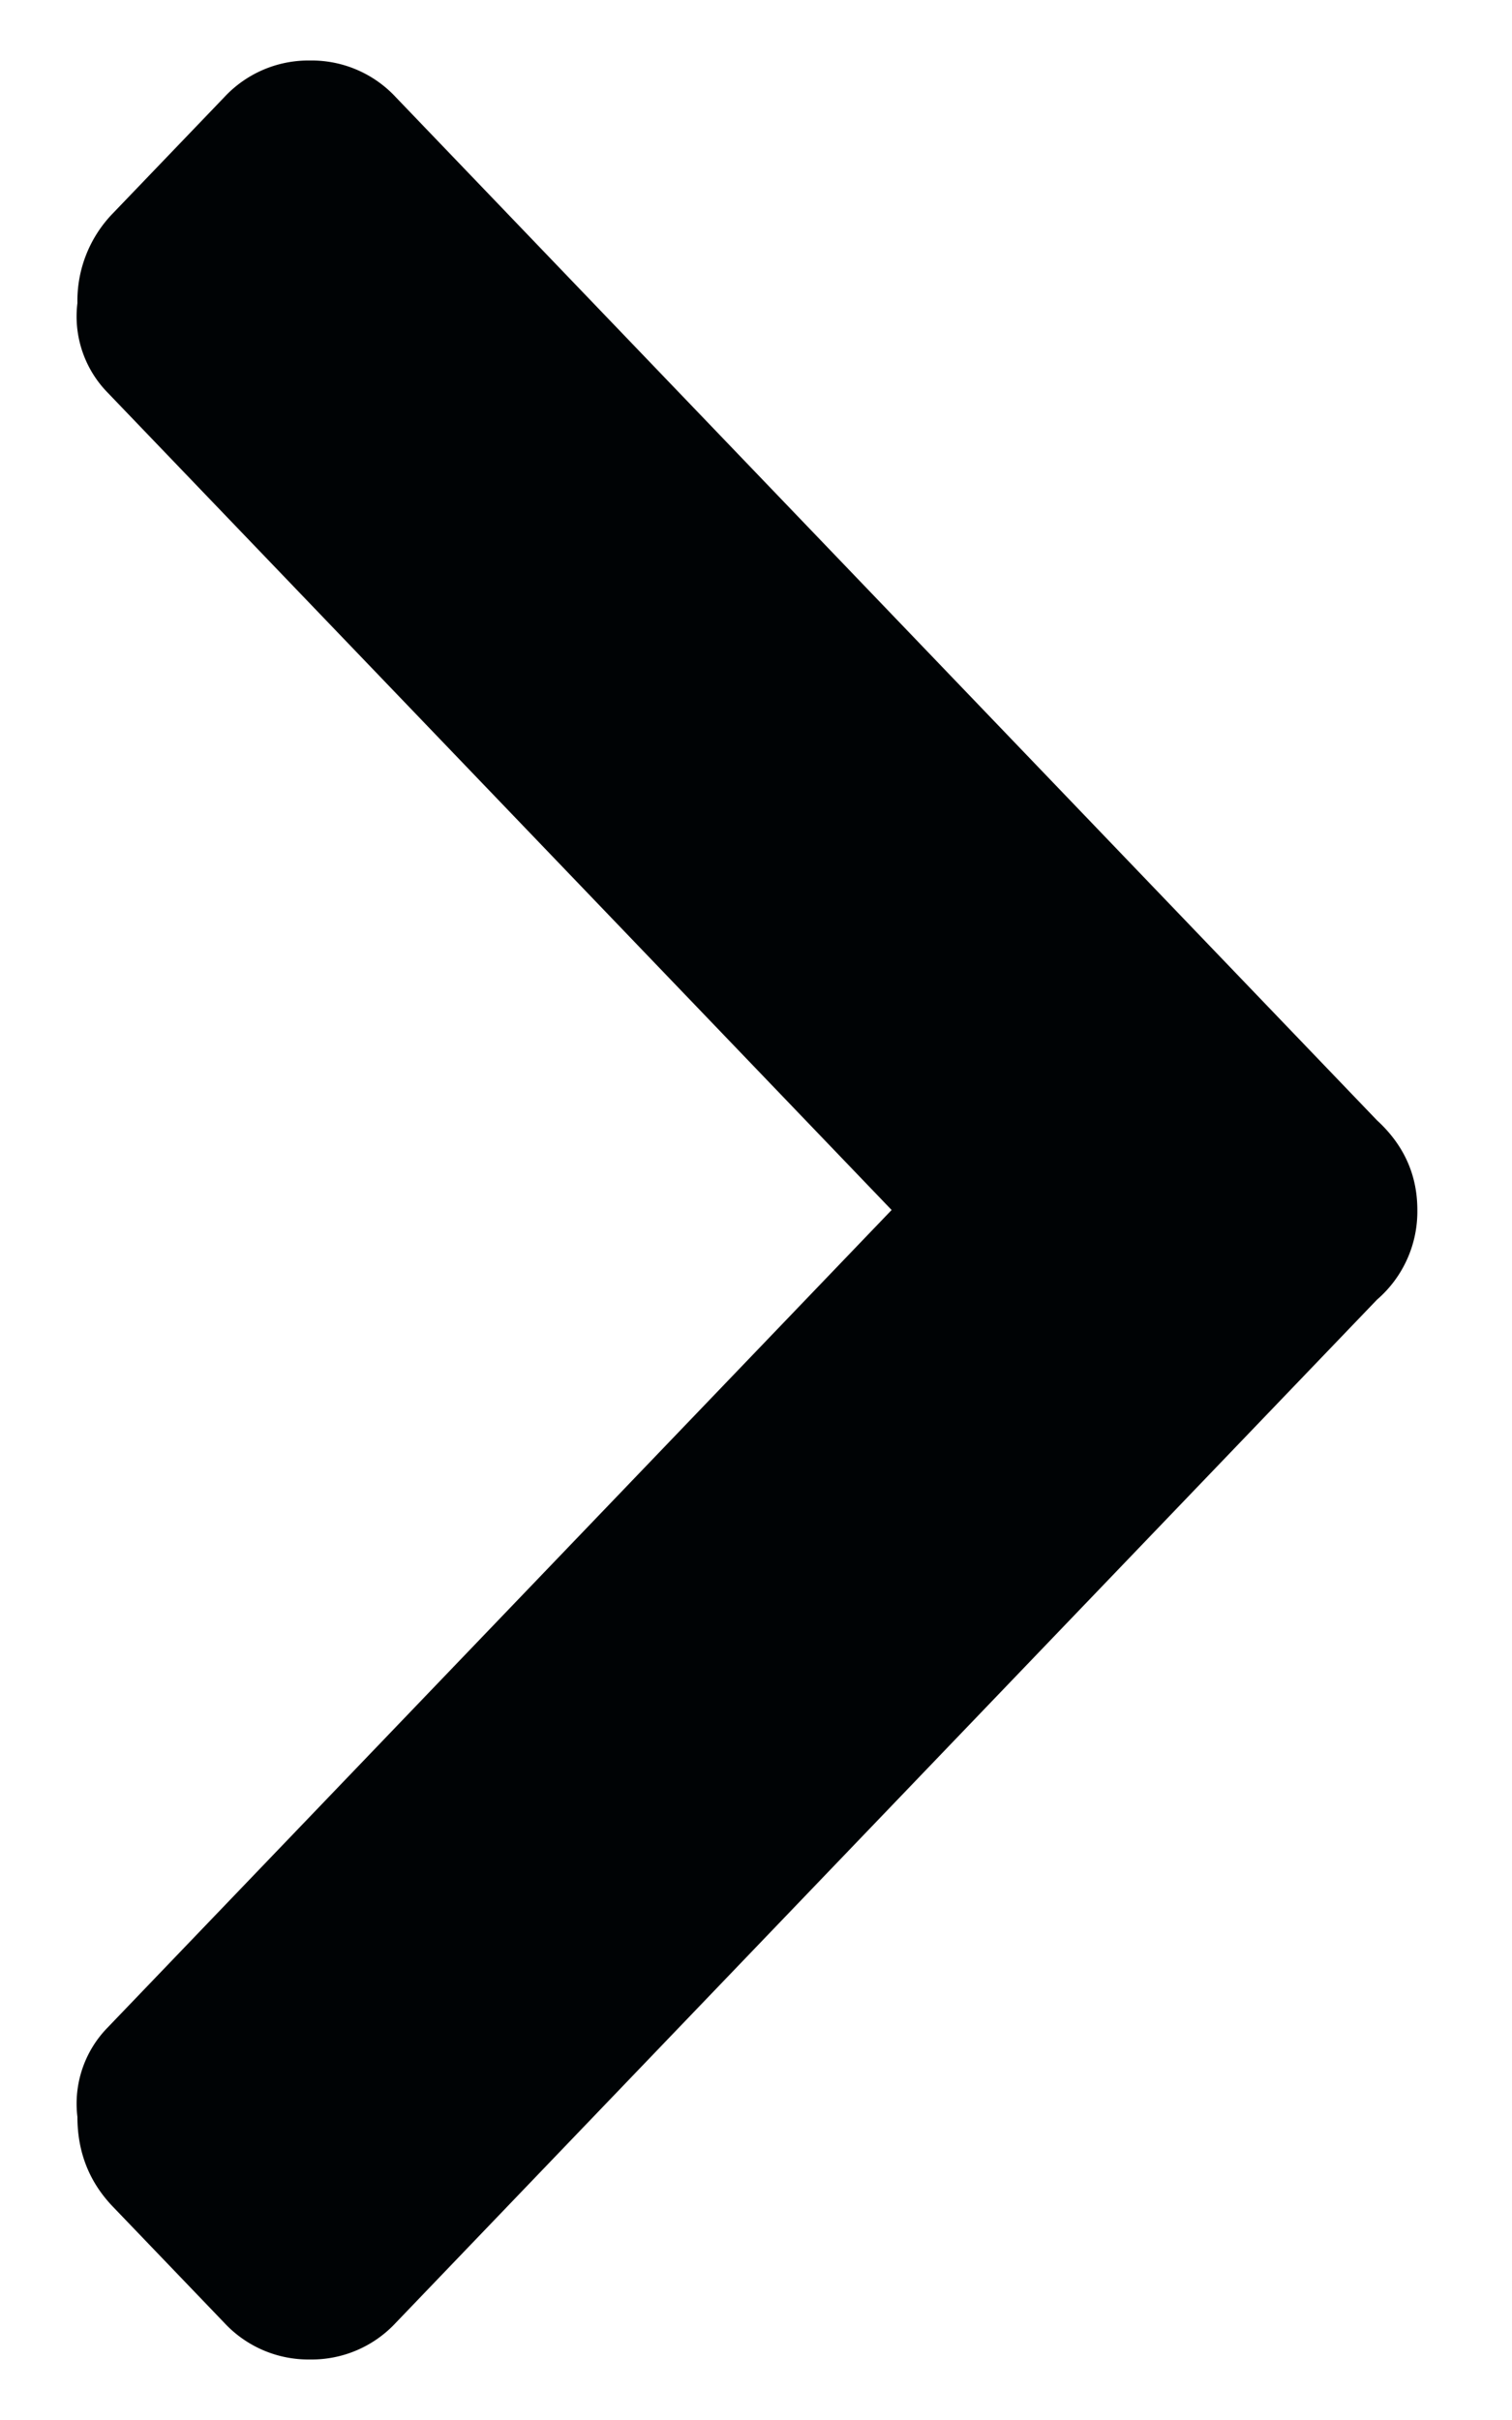 <svg xmlns="http://www.w3.org/2000/svg" width="10" height="16" fill="none" viewBox="0 0 10 16" data-sentry-element="ProvidersArrowRightIcon" data-sentry-source-file="providers-carousel.tsx"><path fill="#000305" d="M9.107 7.407 2.619.644A.76.76 0 0 0 2.05.4a.76.76 0 0 0-.568.244l-.736.767a.83.83 0 0 0-.234.593.72.72 0 0 0 .2.592L5.897 8 .713 13.404a.72.72 0 0 0-.201.592q0 .349.234.593l.736.767a.76.76 0 0 0 .568.244.76.76 0 0 0 .569-.244l6.488-6.763A.77.77 0 0 0 9.374 8q0-.348-.267-.593"></path></svg>